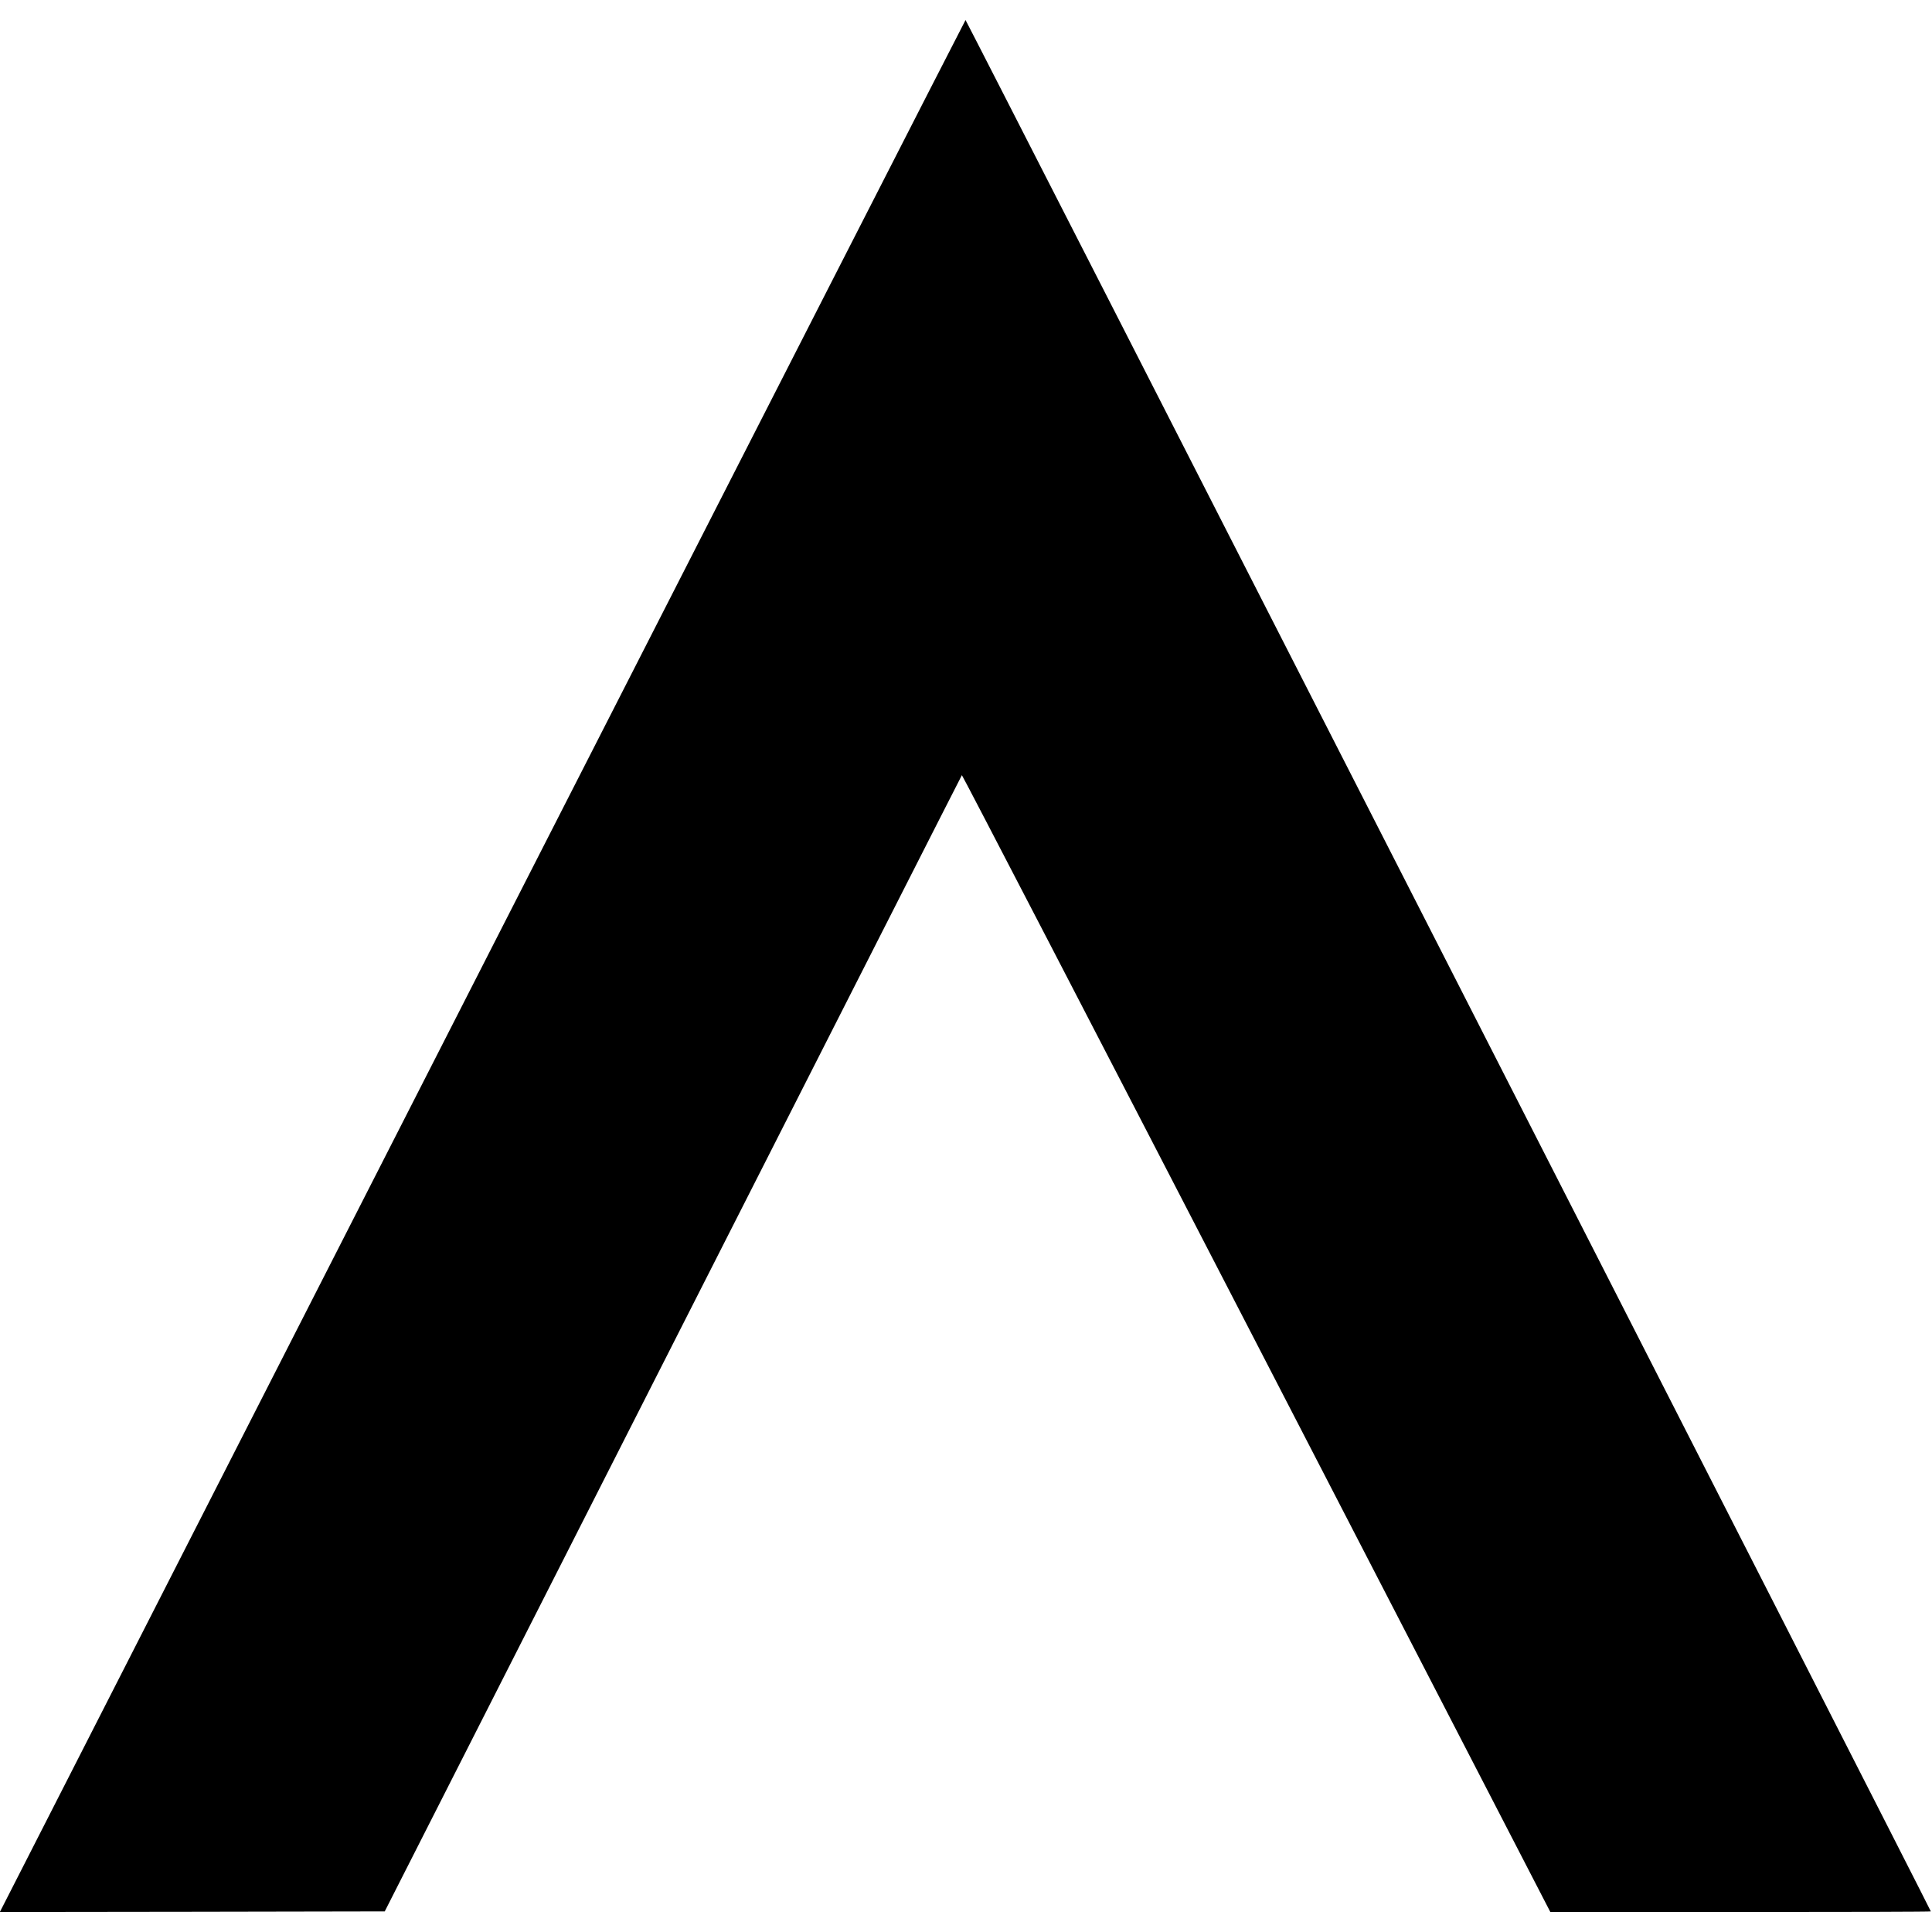 <?xml version="1.0" standalone="no"?>
<!DOCTYPE svg PUBLIC "-//W3C//DTD SVG 20010904//EN"
 "http://www.w3.org/TR/2001/REC-SVG-20010904/DTD/svg10.dtd">
<svg version="1.0" xmlns="http://www.w3.org/2000/svg"
 width="1639pt" height="1639pt" viewBox="0 0 1639 1639"
 preserveAspectRatio="xMidYMid meet">
<g transform="translate(0,1639) scale(0.1,-0.1)"
fill="#000000" stroke="none">
<path d="M4285 8573 c-2145 -4205 -3987 -7816 -4093 -8025 l-193 -378 1633 2
1632 3 2446 4817 c1345 2649 2447 4819 2450 4822 3 3 1128 -2166 2499 -4819
l2493 -4825 1614 0 c888 0 1614 2 1614 5 0 12 -8183 16045 -8189 16045 -3 -1
-1761 -3442 -3906 -7647z"/>
</g>
</svg>
